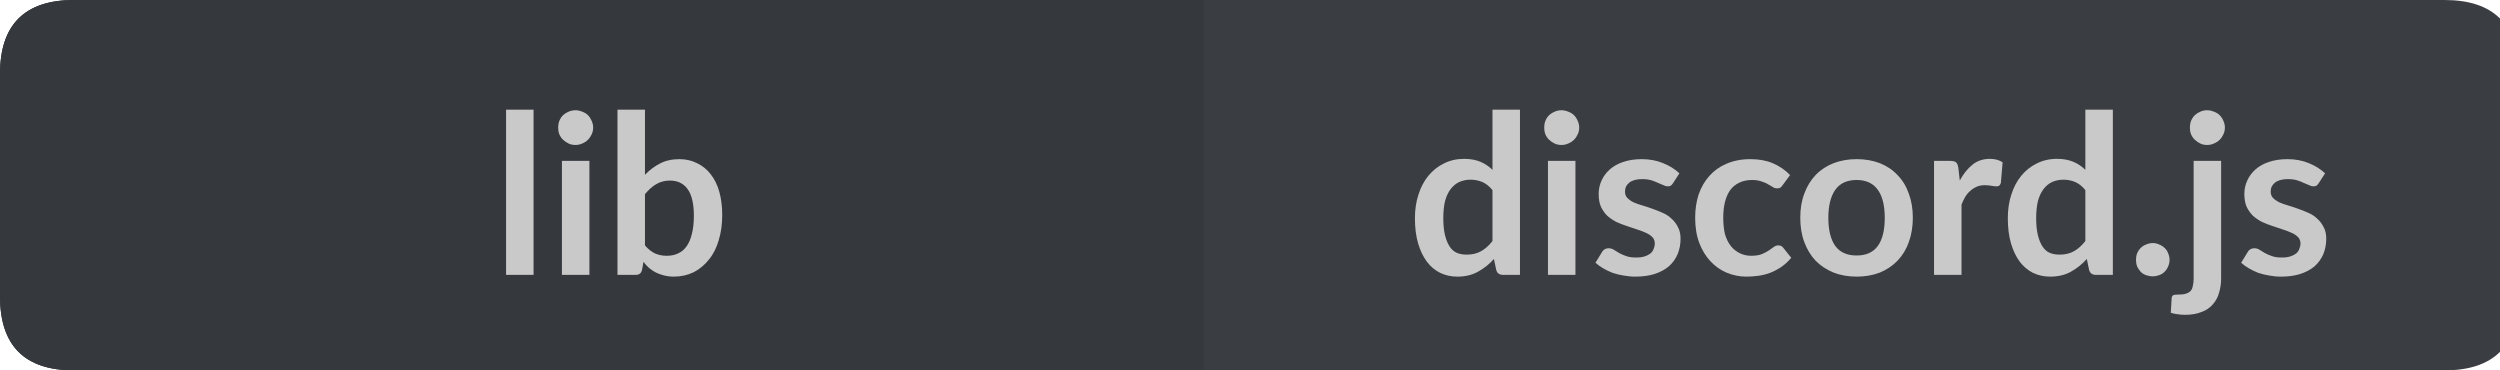 <?xml version="1.0" encoding="UTF-8"?>
<svg xmlns="http://www.w3.org/2000/svg" xmlns:xlink="http://www.w3.org/1999/xlink" width="135px" height="20px" viewBox="0 0 135 20" version="1.1">
<g id="surface10">
<path style=" stroke:none;fill-rule:nonzero;fill:rgb(13.725%,15.294%,16.471%);fill-opacity:1;" d="M 4 0 L 20 0 L 20 20 L 4 20 C 1.332 20 0 18.668 0 16 L 0 4 C 0 1.332 1.332 0 4 0 Z M 4 0 "/>
<path style=" stroke:none;fill-rule:nonzero;fill:rgb(20.784%,21.961%,23.922%);fill-opacity:1;" d="M 19 0 L 66 0 L 66 20 L 19 20 Z M 19 0 "/>
<path style=" stroke:none;fill-rule:nonzero;fill:rgb(22.745%,24.314%,25.882%);fill-opacity:1;" d="M 65 0 L 132 0 C 134.664 0 136 1.332 136 4 L 136 16 C 136 18.668 134.664 20 132 20 L 65 20 Z M 65 0 "/>
<path style=" stroke:none;fill-rule:nonzero;fill:rgb(20.784%,21.961%,23.922%);fill-opacity:1;" d="M 4 0 L 20 0 L 20 20 L 4 20 C 1.332 20 0 18.668 0 16 L 0 4 C 0 1.332 1.332 0 4 0 Z M 4 0 "/>
<path style=" stroke:none;fill-rule:nonzero;fill:rgb(78.824%,78.824%,78.824%);fill-opacity:1;" d="M 28.812 5.922 L 28.812 14.844 L 27.328 14.844 L 27.328 5.922 Z M 31.828 8.688 L 31.828 14.844 L 30.344 14.844 L 30.344 8.688 Z M 32.031 6.891 C 32.031 7.016 32.004 7.137 31.953 7.25 C 31.898 7.367 31.832 7.465 31.75 7.547 C 31.664 7.633 31.562 7.699 31.438 7.75 C 31.32 7.805 31.203 7.828 31.078 7.828 C 30.941 7.828 30.816 7.805 30.703 7.75 C 30.598 7.699 30.5 7.633 30.406 7.547 C 30.32 7.465 30.254 7.367 30.203 7.25 C 30.16 7.137 30.141 7.016 30.141 6.891 C 30.141 6.766 30.16 6.648 30.203 6.531 C 30.254 6.406 30.32 6.305 30.406 6.219 C 30.5 6.137 30.598 6.074 30.703 6.031 C 30.816 5.98 30.941 5.953 31.078 5.953 C 31.203 5.953 31.32 5.98 31.438 6.031 C 31.562 6.074 31.664 6.137 31.75 6.219 C 31.832 6.305 31.898 6.406 31.953 6.531 C 32.004 6.648 32.031 6.766 32.031 6.891 Z M 34.828 13.25 C 34.992 13.449 35.176 13.594 35.375 13.688 C 35.57 13.773 35.781 13.812 36 13.812 C 36.227 13.812 36.43 13.773 36.609 13.688 C 36.797 13.605 36.953 13.477 37.078 13.297 C 37.203 13.121 37.297 12.902 37.359 12.641 C 37.43 12.371 37.469 12.043 37.469 11.656 C 37.469 10.992 37.352 10.508 37.125 10.203 C 36.906 9.902 36.586 9.75 36.172 9.75 C 35.891 9.75 35.641 9.82 35.422 9.953 C 35.211 10.078 35.016 10.258 34.828 10.484 Z M 34.828 9.438 C 35.078 9.18 35.348 8.977 35.641 8.828 C 35.941 8.672 36.289 8.594 36.688 8.594 C 37.039 8.594 37.359 8.668 37.641 8.812 C 37.93 8.949 38.176 9.148 38.375 9.406 C 38.582 9.668 38.738 9.984 38.844 10.359 C 38.945 10.727 39 11.141 39 11.609 C 39 12.109 38.938 12.562 38.812 12.969 C 38.695 13.375 38.52 13.727 38.281 14.016 C 38.051 14.309 37.773 14.539 37.453 14.703 C 37.129 14.859 36.77 14.938 36.375 14.938 C 36.188 14.938 36.016 14.914 35.859 14.875 C 35.703 14.836 35.555 14.781 35.422 14.719 C 35.285 14.648 35.16 14.562 35.047 14.469 C 34.941 14.375 34.844 14.266 34.75 14.141 L 34.672 14.562 C 34.648 14.668 34.609 14.742 34.547 14.781 C 34.492 14.824 34.414 14.844 34.312 14.844 L 33.344 14.844 L 33.344 5.922 L 34.828 5.922 Z M 26.578 3 "/>
<path style=" stroke:none;fill-rule:nonzero;fill:rgb(78.824%,78.824%,78.824%);fill-opacity:1;" d="M 80.594 10.266 C 80.426 10.059 80.242 9.914 80.047 9.828 C 79.848 9.746 79.633 9.703 79.406 9.703 C 79.188 9.703 78.984 9.746 78.797 9.828 C 78.617 9.914 78.461 10.043 78.328 10.219 C 78.203 10.387 78.102 10.602 78.031 10.859 C 77.969 11.121 77.938 11.43 77.938 11.781 C 77.938 12.148 77.969 12.453 78.031 12.703 C 78.094 12.953 78.176 13.156 78.281 13.312 C 78.383 13.469 78.516 13.586 78.672 13.656 C 78.828 13.719 79.004 13.75 79.203 13.75 C 79.504 13.75 79.766 13.688 79.984 13.562 C 80.203 13.438 80.406 13.258 80.594 13.016 Z M 82.078 5.922 L 82.078 14.844 L 81.172 14.844 C 80.973 14.844 80.848 14.758 80.797 14.578 L 80.672 13.984 C 80.422 14.266 80.133 14.496 79.812 14.672 C 79.5 14.848 79.125 14.938 78.688 14.938 C 78.352 14.938 78.047 14.867 77.766 14.734 C 77.484 14.59 77.242 14.387 77.047 14.125 C 76.848 13.855 76.691 13.527 76.578 13.141 C 76.461 12.746 76.406 12.293 76.406 11.781 C 76.406 11.324 76.469 10.902 76.594 10.516 C 76.719 10.121 76.895 9.781 77.125 9.5 C 77.363 9.211 77.645 8.984 77.969 8.828 C 78.289 8.664 78.656 8.578 79.062 8.578 C 79.406 8.578 79.695 8.633 79.938 8.734 C 80.188 8.84 80.406 8.984 80.594 9.172 L 80.594 5.922 Z M 85.074 8.688 L 85.074 14.844 L 83.59 14.844 L 83.59 8.688 Z M 85.277 6.891 C 85.277 7.016 85.25 7.137 85.199 7.25 C 85.145 7.367 85.078 7.465 84.996 7.547 C 84.91 7.633 84.809 7.699 84.684 7.75 C 84.566 7.805 84.449 7.828 84.324 7.828 C 84.188 7.828 84.062 7.805 83.949 7.75 C 83.844 7.699 83.746 7.633 83.652 7.547 C 83.566 7.465 83.5 7.367 83.449 7.25 C 83.406 7.137 83.387 7.016 83.387 6.891 C 83.387 6.766 83.406 6.648 83.449 6.531 C 83.5 6.406 83.566 6.305 83.652 6.219 C 83.746 6.137 83.844 6.074 83.949 6.031 C 84.062 5.98 84.188 5.953 84.324 5.953 C 84.449 5.953 84.566 5.98 84.684 6.031 C 84.809 6.074 84.91 6.137 84.996 6.219 C 85.078 6.305 85.145 6.406 85.199 6.531 C 85.25 6.648 85.277 6.766 85.277 6.891 Z M 90.344 9.891 C 90.301 9.953 90.258 10 90.219 10.031 C 90.176 10.055 90.117 10.062 90.047 10.062 C 89.984 10.062 89.91 10.043 89.828 10 C 89.742 9.961 89.645 9.918 89.531 9.875 C 89.426 9.824 89.305 9.777 89.172 9.734 C 89.035 9.695 88.867 9.672 88.672 9.672 C 88.379 9.672 88.148 9.734 87.984 9.859 C 87.828 9.984 87.75 10.148 87.75 10.344 C 87.75 10.48 87.789 10.594 87.875 10.688 C 87.957 10.773 88.066 10.852 88.203 10.922 C 88.348 10.984 88.508 11.043 88.688 11.094 C 88.875 11.148 89.062 11.211 89.25 11.281 C 89.438 11.344 89.617 11.418 89.797 11.5 C 89.973 11.574 90.129 11.68 90.266 11.812 C 90.41 11.938 90.523 12.09 90.609 12.266 C 90.703 12.434 90.75 12.641 90.75 12.891 C 90.75 13.195 90.695 13.469 90.594 13.719 C 90.488 13.969 90.332 14.188 90.125 14.375 C 89.914 14.555 89.656 14.695 89.344 14.797 C 89.039 14.891 88.691 14.938 88.297 14.938 C 88.078 14.938 87.863 14.914 87.656 14.875 C 87.457 14.844 87.266 14.797 87.078 14.734 C 86.898 14.664 86.727 14.578 86.562 14.484 C 86.406 14.391 86.27 14.293 86.156 14.188 L 86.5 13.625 C 86.539 13.555 86.586 13.5 86.641 13.469 C 86.703 13.43 86.781 13.406 86.875 13.406 C 86.969 13.406 87.055 13.434 87.141 13.484 C 87.223 13.539 87.316 13.594 87.422 13.656 C 87.535 13.719 87.664 13.777 87.812 13.828 C 87.957 13.883 88.141 13.906 88.359 13.906 C 88.535 13.906 88.688 13.887 88.812 13.844 C 88.938 13.805 89.039 13.75 89.125 13.688 C 89.207 13.617 89.266 13.531 89.297 13.438 C 89.336 13.344 89.359 13.25 89.359 13.156 C 89.359 13.012 89.316 12.898 89.234 12.812 C 89.148 12.719 89.035 12.641 88.891 12.578 C 88.742 12.508 88.582 12.445 88.406 12.391 C 88.227 12.328 88.039 12.266 87.844 12.203 C 87.656 12.141 87.469 12.07 87.281 11.984 C 87.102 11.891 86.941 11.781 86.797 11.656 C 86.66 11.523 86.547 11.359 86.453 11.172 C 86.367 10.977 86.328 10.742 86.328 10.469 C 86.328 10.219 86.379 9.98 86.484 9.75 C 86.586 9.523 86.734 9.324 86.922 9.156 C 87.117 8.98 87.359 8.844 87.641 8.75 C 87.93 8.648 88.27 8.594 88.656 8.594 C 89.082 8.594 89.469 8.668 89.812 8.812 C 90.156 8.949 90.445 9.133 90.688 9.359 Z M 96.273 9.984 C 96.23 10.047 96.188 10.094 96.148 10.125 C 96.105 10.156 96.043 10.172 95.961 10.172 C 95.887 10.172 95.812 10.152 95.742 10.109 C 95.668 10.059 95.578 10.008 95.477 9.953 C 95.383 9.891 95.262 9.84 95.117 9.797 C 94.98 9.746 94.812 9.719 94.617 9.719 C 94.355 9.719 94.125 9.766 93.93 9.859 C 93.73 9.953 93.562 10.09 93.43 10.266 C 93.305 10.445 93.211 10.656 93.148 10.906 C 93.086 11.156 93.055 11.438 93.055 11.75 C 93.055 12.086 93.086 12.383 93.148 12.641 C 93.219 12.891 93.324 13.105 93.461 13.281 C 93.594 13.449 93.758 13.578 93.945 13.672 C 94.133 13.766 94.34 13.812 94.57 13.812 C 94.809 13.812 95 13.781 95.148 13.719 C 95.293 13.656 95.414 13.594 95.508 13.531 C 95.609 13.461 95.699 13.398 95.773 13.344 C 95.855 13.281 95.938 13.25 96.023 13.25 C 96.148 13.25 96.242 13.297 96.305 13.391 L 96.727 13.922 C 96.559 14.121 96.375 14.289 96.18 14.422 C 95.992 14.547 95.793 14.652 95.586 14.734 C 95.387 14.809 95.18 14.859 94.961 14.891 C 94.742 14.922 94.523 14.938 94.305 14.938 C 93.93 14.938 93.57 14.863 93.227 14.719 C 92.891 14.574 92.602 14.367 92.352 14.094 C 92.102 13.824 91.902 13.496 91.758 13.109 C 91.609 12.715 91.539 12.262 91.539 11.75 C 91.539 11.305 91.602 10.887 91.727 10.5 C 91.859 10.117 92.055 9.781 92.305 9.5 C 92.555 9.219 92.859 9 93.227 8.844 C 93.602 8.68 94.031 8.594 94.523 8.594 C 94.98 8.594 95.383 8.668 95.727 8.812 C 96.078 8.961 96.391 9.172 96.664 9.453 Z M 100.262 8.594 C 100.719 8.594 101.137 8.668 101.512 8.812 C 101.887 8.961 102.203 9.172 102.465 9.453 C 102.734 9.727 102.938 10.059 103.074 10.453 C 103.219 10.84 103.293 11.273 103.293 11.75 C 103.293 12.242 103.219 12.684 103.074 13.078 C 102.938 13.465 102.734 13.797 102.465 14.078 C 102.203 14.352 101.887 14.562 101.512 14.719 C 101.137 14.863 100.719 14.938 100.262 14.938 C 99.801 14.938 99.387 14.863 99.012 14.719 C 98.637 14.562 98.312 14.352 98.043 14.078 C 97.781 13.797 97.578 13.465 97.434 13.078 C 97.285 12.684 97.215 12.242 97.215 11.75 C 97.215 11.273 97.285 10.84 97.434 10.453 C 97.578 10.059 97.781 9.727 98.043 9.453 C 98.312 9.172 98.637 8.961 99.012 8.812 C 99.387 8.668 99.801 8.594 100.262 8.594 Z M 100.262 13.797 C 100.77 13.797 101.152 13.625 101.402 13.281 C 101.652 12.938 101.777 12.434 101.777 11.766 C 101.777 11.102 101.652 10.594 101.402 10.25 C 101.152 9.898 100.77 9.719 100.262 9.719 C 99.738 9.719 99.355 9.898 99.105 10.25 C 98.855 10.605 98.73 11.109 98.73 11.766 C 98.73 12.422 98.855 12.93 99.105 13.281 C 99.355 13.625 99.738 13.797 100.262 13.797 Z M 105.828 9.75 C 106.023 9.387 106.254 9.102 106.516 8.891 C 106.773 8.684 107.086 8.578 107.453 8.578 C 107.734 8.578 107.961 8.641 108.141 8.766 L 108.047 9.875 C 108.023 9.949 107.992 10 107.953 10.031 C 107.91 10.055 107.859 10.062 107.797 10.062 C 107.742 10.062 107.656 10.055 107.531 10.031 C 107.414 10.012 107.301 10 107.188 10 C 107.02 10 106.875 10.027 106.75 10.078 C 106.625 10.133 106.508 10.203 106.406 10.297 C 106.301 10.383 106.207 10.492 106.125 10.625 C 106.051 10.75 105.984 10.891 105.922 11.047 L 105.922 14.844 L 104.438 14.844 L 104.438 8.688 L 105.312 8.688 C 105.457 8.688 105.562 8.715 105.625 8.766 C 105.688 8.82 105.727 8.918 105.75 9.062 Z M 112.609 10.266 C 112.441 10.059 112.258 9.914 112.062 9.828 C 111.863 9.746 111.648 9.703 111.422 9.703 C 111.203 9.703 111 9.746 110.812 9.828 C 110.633 9.914 110.477 10.043 110.344 10.219 C 110.219 10.387 110.117 10.602 110.047 10.859 C 109.984 11.121 109.953 11.43 109.953 11.781 C 109.953 12.148 109.984 12.453 110.047 12.703 C 110.109 12.953 110.191 13.156 110.297 13.312 C 110.398 13.469 110.531 13.586 110.688 13.656 C 110.844 13.719 111.02 13.75 111.219 13.75 C 111.52 13.75 111.781 13.688 112 13.562 C 112.219 13.438 112.422 13.258 112.609 13.016 Z M 114.094 5.922 L 114.094 14.844 L 113.188 14.844 C 112.988 14.844 112.863 14.758 112.812 14.578 L 112.688 13.984 C 112.438 14.266 112.148 14.496 111.828 14.672 C 111.516 14.848 111.141 14.938 110.703 14.938 C 110.367 14.938 110.062 14.867 109.781 14.734 C 109.5 14.59 109.258 14.387 109.062 14.125 C 108.863 13.855 108.707 13.527 108.594 13.141 C 108.477 12.746 108.422 12.293 108.422 11.781 C 108.422 11.324 108.484 10.902 108.609 10.516 C 108.734 10.121 108.91 9.781 109.141 9.5 C 109.379 9.211 109.66 8.984 109.984 8.828 C 110.305 8.664 110.672 8.578 111.078 8.578 C 111.422 8.578 111.711 8.633 111.953 8.734 C 112.203 8.84 112.422 8.984 112.609 9.172 L 112.609 5.922 Z M 115.344 14.031 C 115.344 13.906 115.363 13.789 115.406 13.672 C 115.457 13.559 115.52 13.465 115.594 13.391 C 115.676 13.309 115.773 13.246 115.891 13.203 C 116.004 13.152 116.125 13.125 116.25 13.125 C 116.375 13.125 116.488 13.152 116.594 13.203 C 116.707 13.246 116.805 13.309 116.891 13.391 C 116.973 13.465 117.035 13.559 117.078 13.672 C 117.129 13.789 117.156 13.906 117.156 14.031 C 117.156 14.156 117.129 14.277 117.078 14.391 C 117.035 14.496 116.973 14.59 116.891 14.672 C 116.805 14.758 116.707 14.82 116.594 14.859 C 116.488 14.898 116.375 14.922 116.25 14.922 C 116.125 14.922 116.004 14.898 115.891 14.859 C 115.773 14.82 115.676 14.758 115.594 14.672 C 115.52 14.59 115.457 14.496 115.406 14.391 C 115.363 14.277 115.344 14.156 115.344 14.031 Z M 119.941 8.688 L 119.941 15.047 C 119.941 15.316 119.902 15.566 119.832 15.797 C 119.77 16.035 119.66 16.242 119.504 16.422 C 119.348 16.609 119.145 16.75 118.895 16.844 C 118.645 16.945 118.34 17 117.988 17 C 117.84 17 117.711 16.988 117.598 16.969 C 117.473 16.957 117.348 16.93 117.223 16.891 L 117.27 16.094 C 117.281 16.008 117.312 15.957 117.363 15.938 C 117.418 15.914 117.52 15.906 117.676 15.906 C 117.82 15.906 117.941 15.891 118.035 15.859 C 118.137 15.828 118.223 15.781 118.285 15.719 C 118.348 15.656 118.387 15.566 118.41 15.453 C 118.441 15.348 118.457 15.211 118.457 15.047 L 118.457 8.688 Z M 120.145 6.891 C 120.145 7.016 120.117 7.137 120.066 7.25 C 120.012 7.367 119.945 7.465 119.863 7.547 C 119.777 7.633 119.676 7.699 119.551 7.75 C 119.434 7.805 119.309 7.828 119.176 7.828 C 119.051 7.828 118.93 7.805 118.816 7.75 C 118.711 7.699 118.613 7.633 118.52 7.547 C 118.434 7.465 118.367 7.367 118.316 7.25 C 118.273 7.137 118.254 7.016 118.254 6.891 C 118.254 6.766 118.273 6.648 118.316 6.531 C 118.367 6.406 118.434 6.305 118.52 6.219 C 118.613 6.137 118.711 6.074 118.816 6.031 C 118.93 5.98 119.051 5.953 119.176 5.953 C 119.309 5.953 119.434 5.98 119.551 6.031 C 119.676 6.074 119.777 6.137 119.863 6.219 C 119.945 6.305 120.012 6.406 120.066 6.531 C 120.117 6.648 120.145 6.766 120.145 6.891 Z M 125.211 9.891 C 125.168 9.953 125.125 10 125.086 10.031 C 125.043 10.055 124.984 10.062 124.914 10.062 C 124.852 10.062 124.777 10.043 124.695 10 C 124.609 9.961 124.512 9.918 124.398 9.875 C 124.293 9.824 124.172 9.777 124.039 9.734 C 123.902 9.695 123.734 9.672 123.539 9.672 C 123.246 9.672 123.016 9.734 122.852 9.859 C 122.695 9.984 122.617 10.148 122.617 10.344 C 122.617 10.48 122.656 10.594 122.742 10.688 C 122.824 10.773 122.934 10.852 123.07 10.922 C 123.215 10.984 123.375 11.043 123.555 11.094 C 123.742 11.148 123.93 11.211 124.117 11.281 C 124.305 11.344 124.484 11.418 124.664 11.5 C 124.84 11.574 124.996 11.68 125.133 11.812 C 125.277 11.938 125.391 12.09 125.477 12.266 C 125.57 12.434 125.617 12.641 125.617 12.891 C 125.617 13.195 125.562 13.469 125.461 13.719 C 125.355 13.969 125.199 14.188 124.992 14.375 C 124.781 14.555 124.523 14.695 124.211 14.797 C 123.906 14.891 123.559 14.938 123.164 14.938 C 122.945 14.938 122.73 14.914 122.523 14.875 C 122.324 14.844 122.133 14.797 121.945 14.734 C 121.766 14.664 121.594 14.578 121.43 14.484 C 121.273 14.391 121.137 14.293 121.023 14.188 L 121.367 13.625 C 121.406 13.555 121.453 13.5 121.508 13.469 C 121.57 13.43 121.648 13.406 121.742 13.406 C 121.836 13.406 121.922 13.434 122.008 13.484 C 122.09 13.539 122.184 13.594 122.289 13.656 C 122.402 13.719 122.531 13.777 122.68 13.828 C 122.824 13.883 123.008 13.906 123.227 13.906 C 123.402 13.906 123.555 13.887 123.68 13.844 C 123.805 13.805 123.906 13.75 123.992 13.688 C 124.074 13.617 124.133 13.531 124.164 13.438 C 124.203 13.344 124.227 13.25 124.227 13.156 C 124.227 13.012 124.184 12.898 124.102 12.812 C 124.016 12.719 123.902 12.641 123.758 12.578 C 123.609 12.508 123.449 12.445 123.273 12.391 C 123.094 12.328 122.906 12.266 122.711 12.203 C 122.523 12.141 122.336 12.07 122.148 11.984 C 121.969 11.891 121.809 11.781 121.664 11.656 C 121.527 11.523 121.414 11.359 121.32 11.172 C 121.234 10.977 121.195 10.742 121.195 10.469 C 121.195 10.219 121.246 9.98 121.352 9.75 C 121.453 9.523 121.602 9.324 121.789 9.156 C 121.984 8.98 122.227 8.844 122.508 8.75 C 122.797 8.648 123.137 8.594 123.523 8.594 C 123.949 8.594 124.336 8.668 124.68 8.812 C 125.023 8.949 125.312 9.133 125.555 9.359 Z M 76 3 "/>
</g>
</svg>
